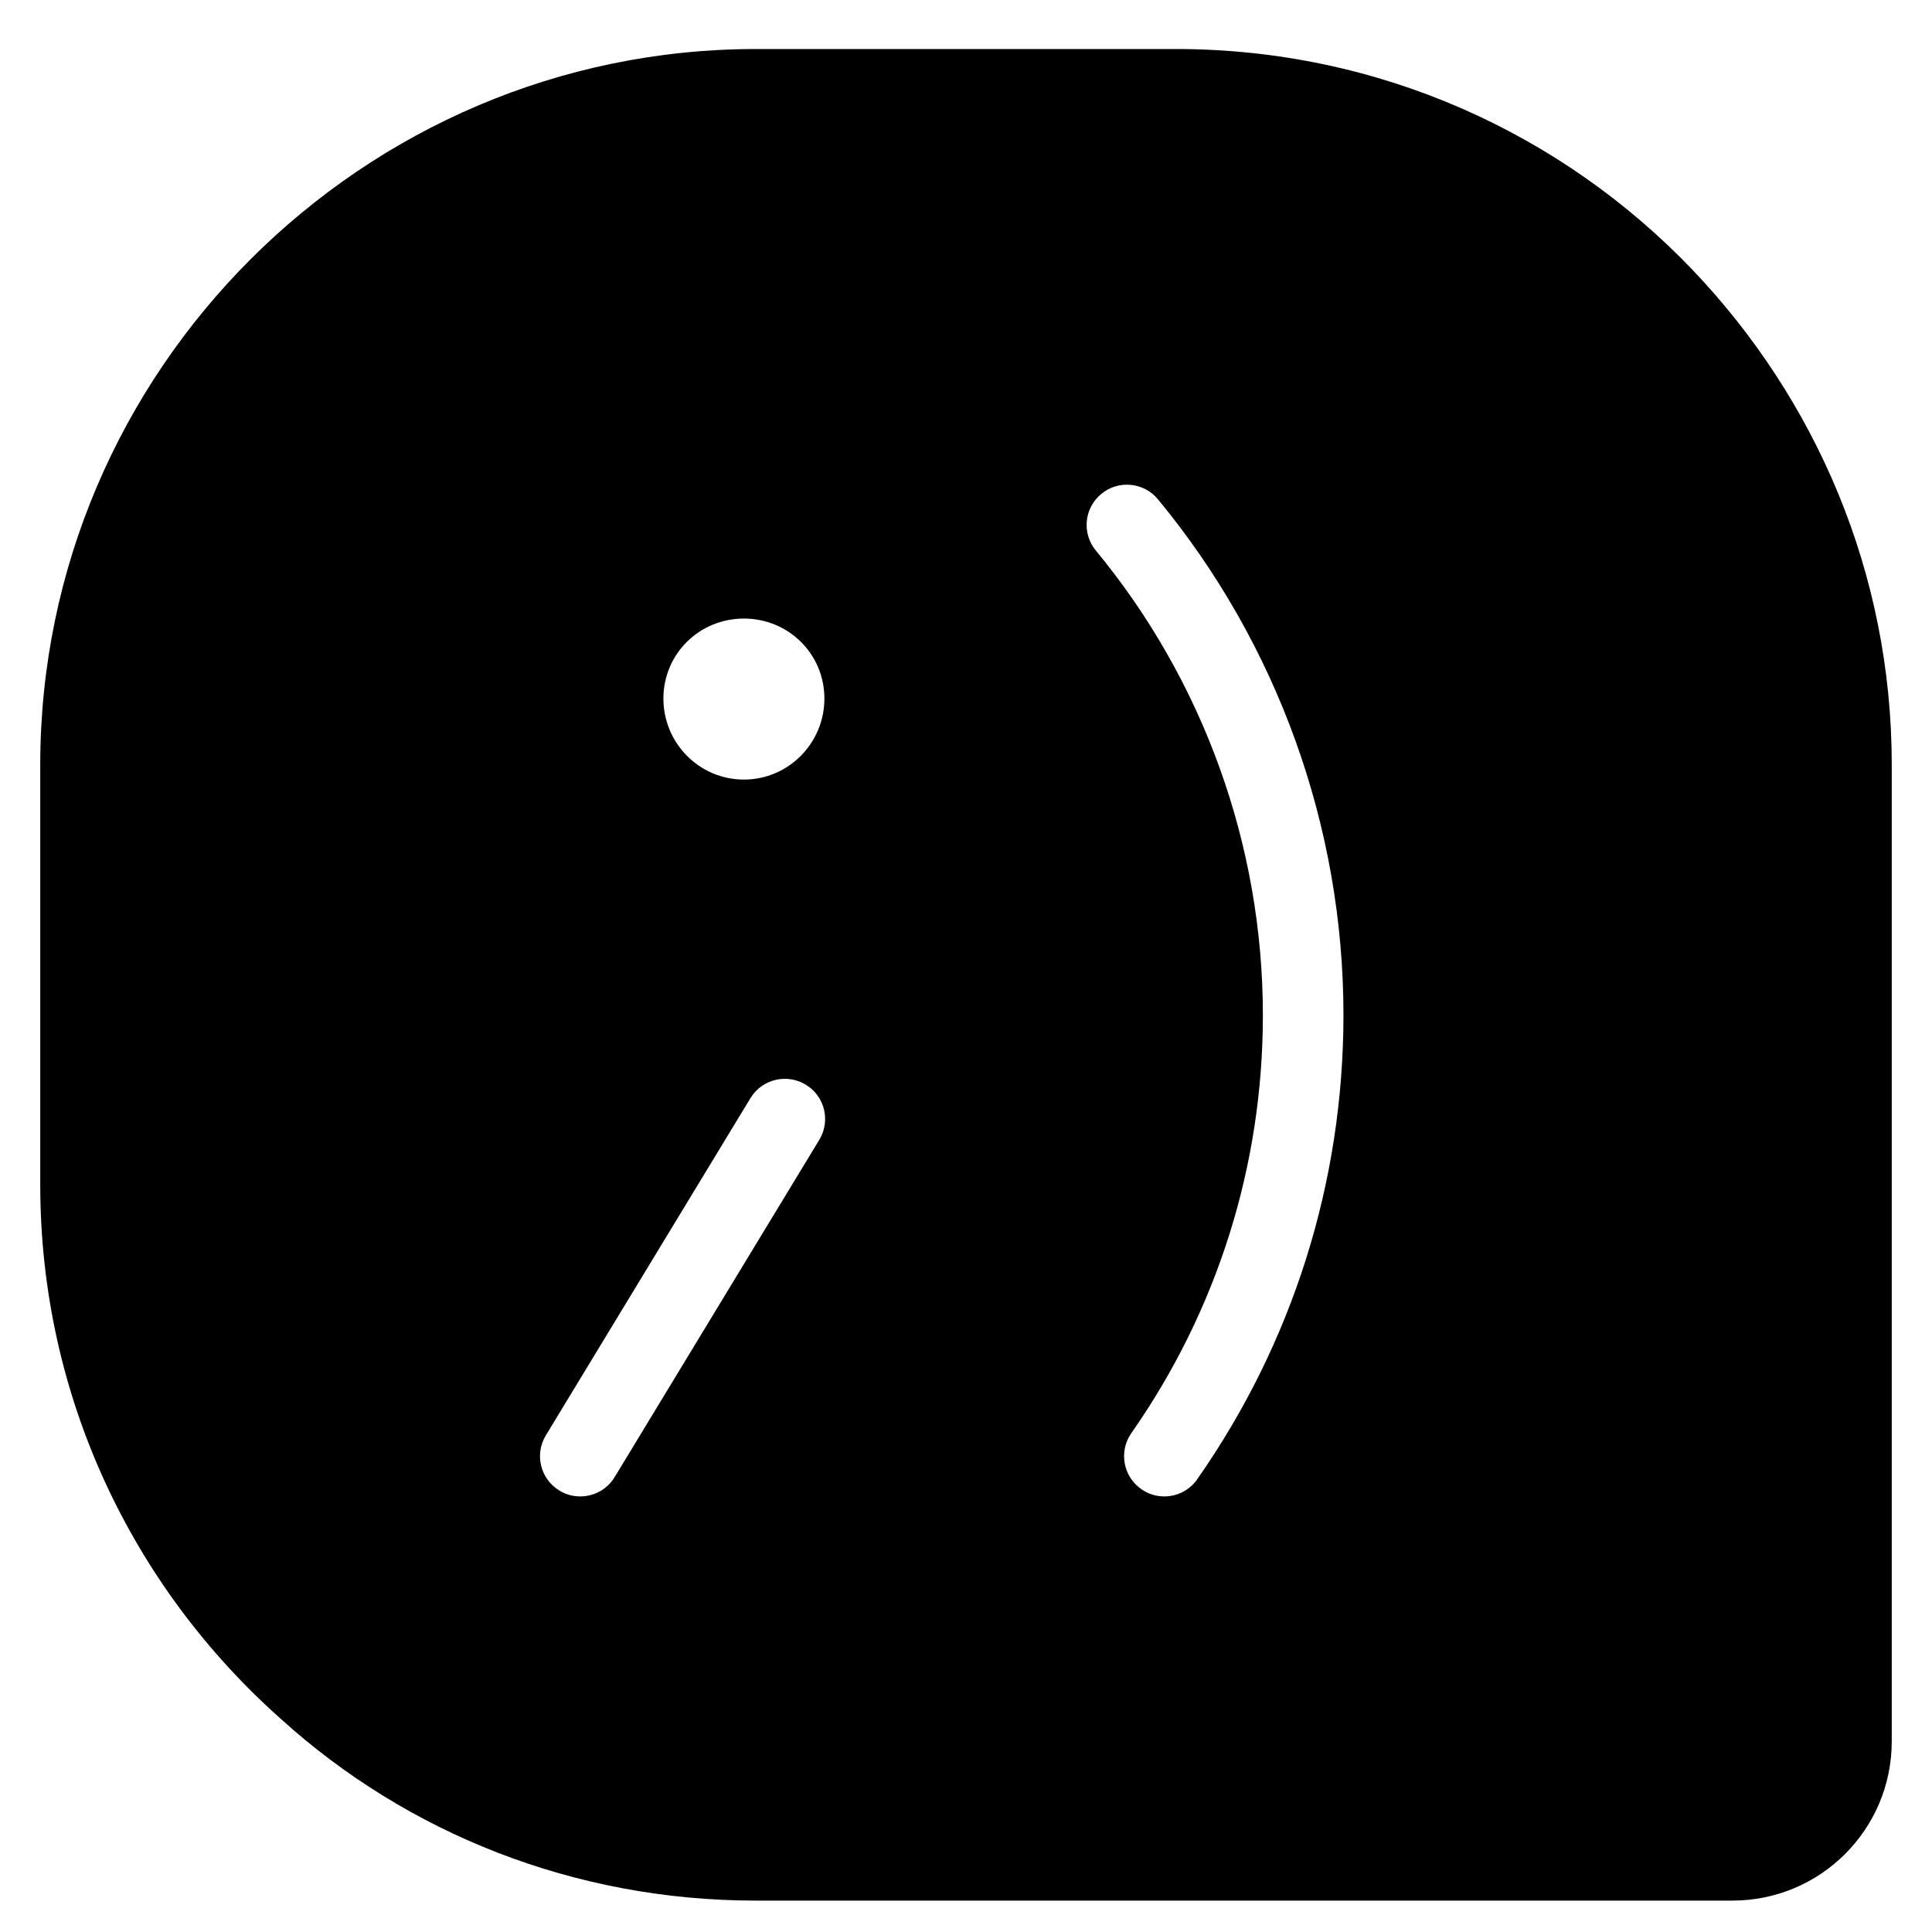 <?xml version="1.0" encoding="utf-8"?>
<!-- Generator: Adobe Illustrator 19.2.1, SVG Export Plug-In . SVG Version: 6.00 Build 0)  -->
<svg version="1.1" xmlns="http://www.w3.org/2000/svg" xmlns:xlink="http://www.w3.org/1999/xlink" x="0px" y="0px" width="24px"
	 height="24px" viewBox="0 0 24 24" enable-background="new 0 0 24 24" xml:space="preserve">
<g id="Filled_Icons">
	<path d="M21.025,3.352c-1.62-1.694-3.898-2.743-6.416-2.743H9.39C4.502,0.609,0.5,4.612,0.5,9.5v5.218
		c0,2.639,1.154,5.009,2.998,6.643c1.559,1.409,3.629,2.249,5.892,2.249h5.219h6.911c1.095,0,1.98-0.885,1.98-1.979v-6.912V9.5
		C23.5,7.116,22.555,4.957,21.025,3.352z M9.241,7.684c0.556,0,1,0.441,1,0.994c0,0.551-0.444,1.006-1,1.006
		c-0.556,0-1-0.455-1-1.006C8.241,8.125,8.685,7.684,9.241,7.684z M10.177,14.16l-2.541,4.188c-0.094,0.156-0.259,0.241-0.428,0.241
		c-0.088,0-0.178-0.022-0.259-0.073c-0.236-0.143-0.312-0.449-0.168-0.686l2.541-4.188c0.143-0.236,0.45-0.311,0.687-0.168
		C10.246,13.617,10.321,13.924,10.177,14.16z M14.873,18.375c-0.097,0.14-0.252,0.214-0.41,0.214c-0.099,0-0.199-0.029-0.286-0.091
		c-0.226-0.158-0.281-0.469-0.123-0.695c1.069-1.529,1.634-3.325,1.634-5.193c0-2.103-0.737-4.152-2.075-5.771
		c-0.176-0.213-0.146-0.527,0.067-0.703c0.213-0.177,0.529-0.146,0.704,0.066c1.486,1.797,2.305,4.073,2.305,6.408
		C16.688,14.684,16.06,16.677,14.873,18.375z"/>
</g>
<g id="Frames-24px">
	<rect fill="none" width="24" height="24"/>
</g>
</svg>
